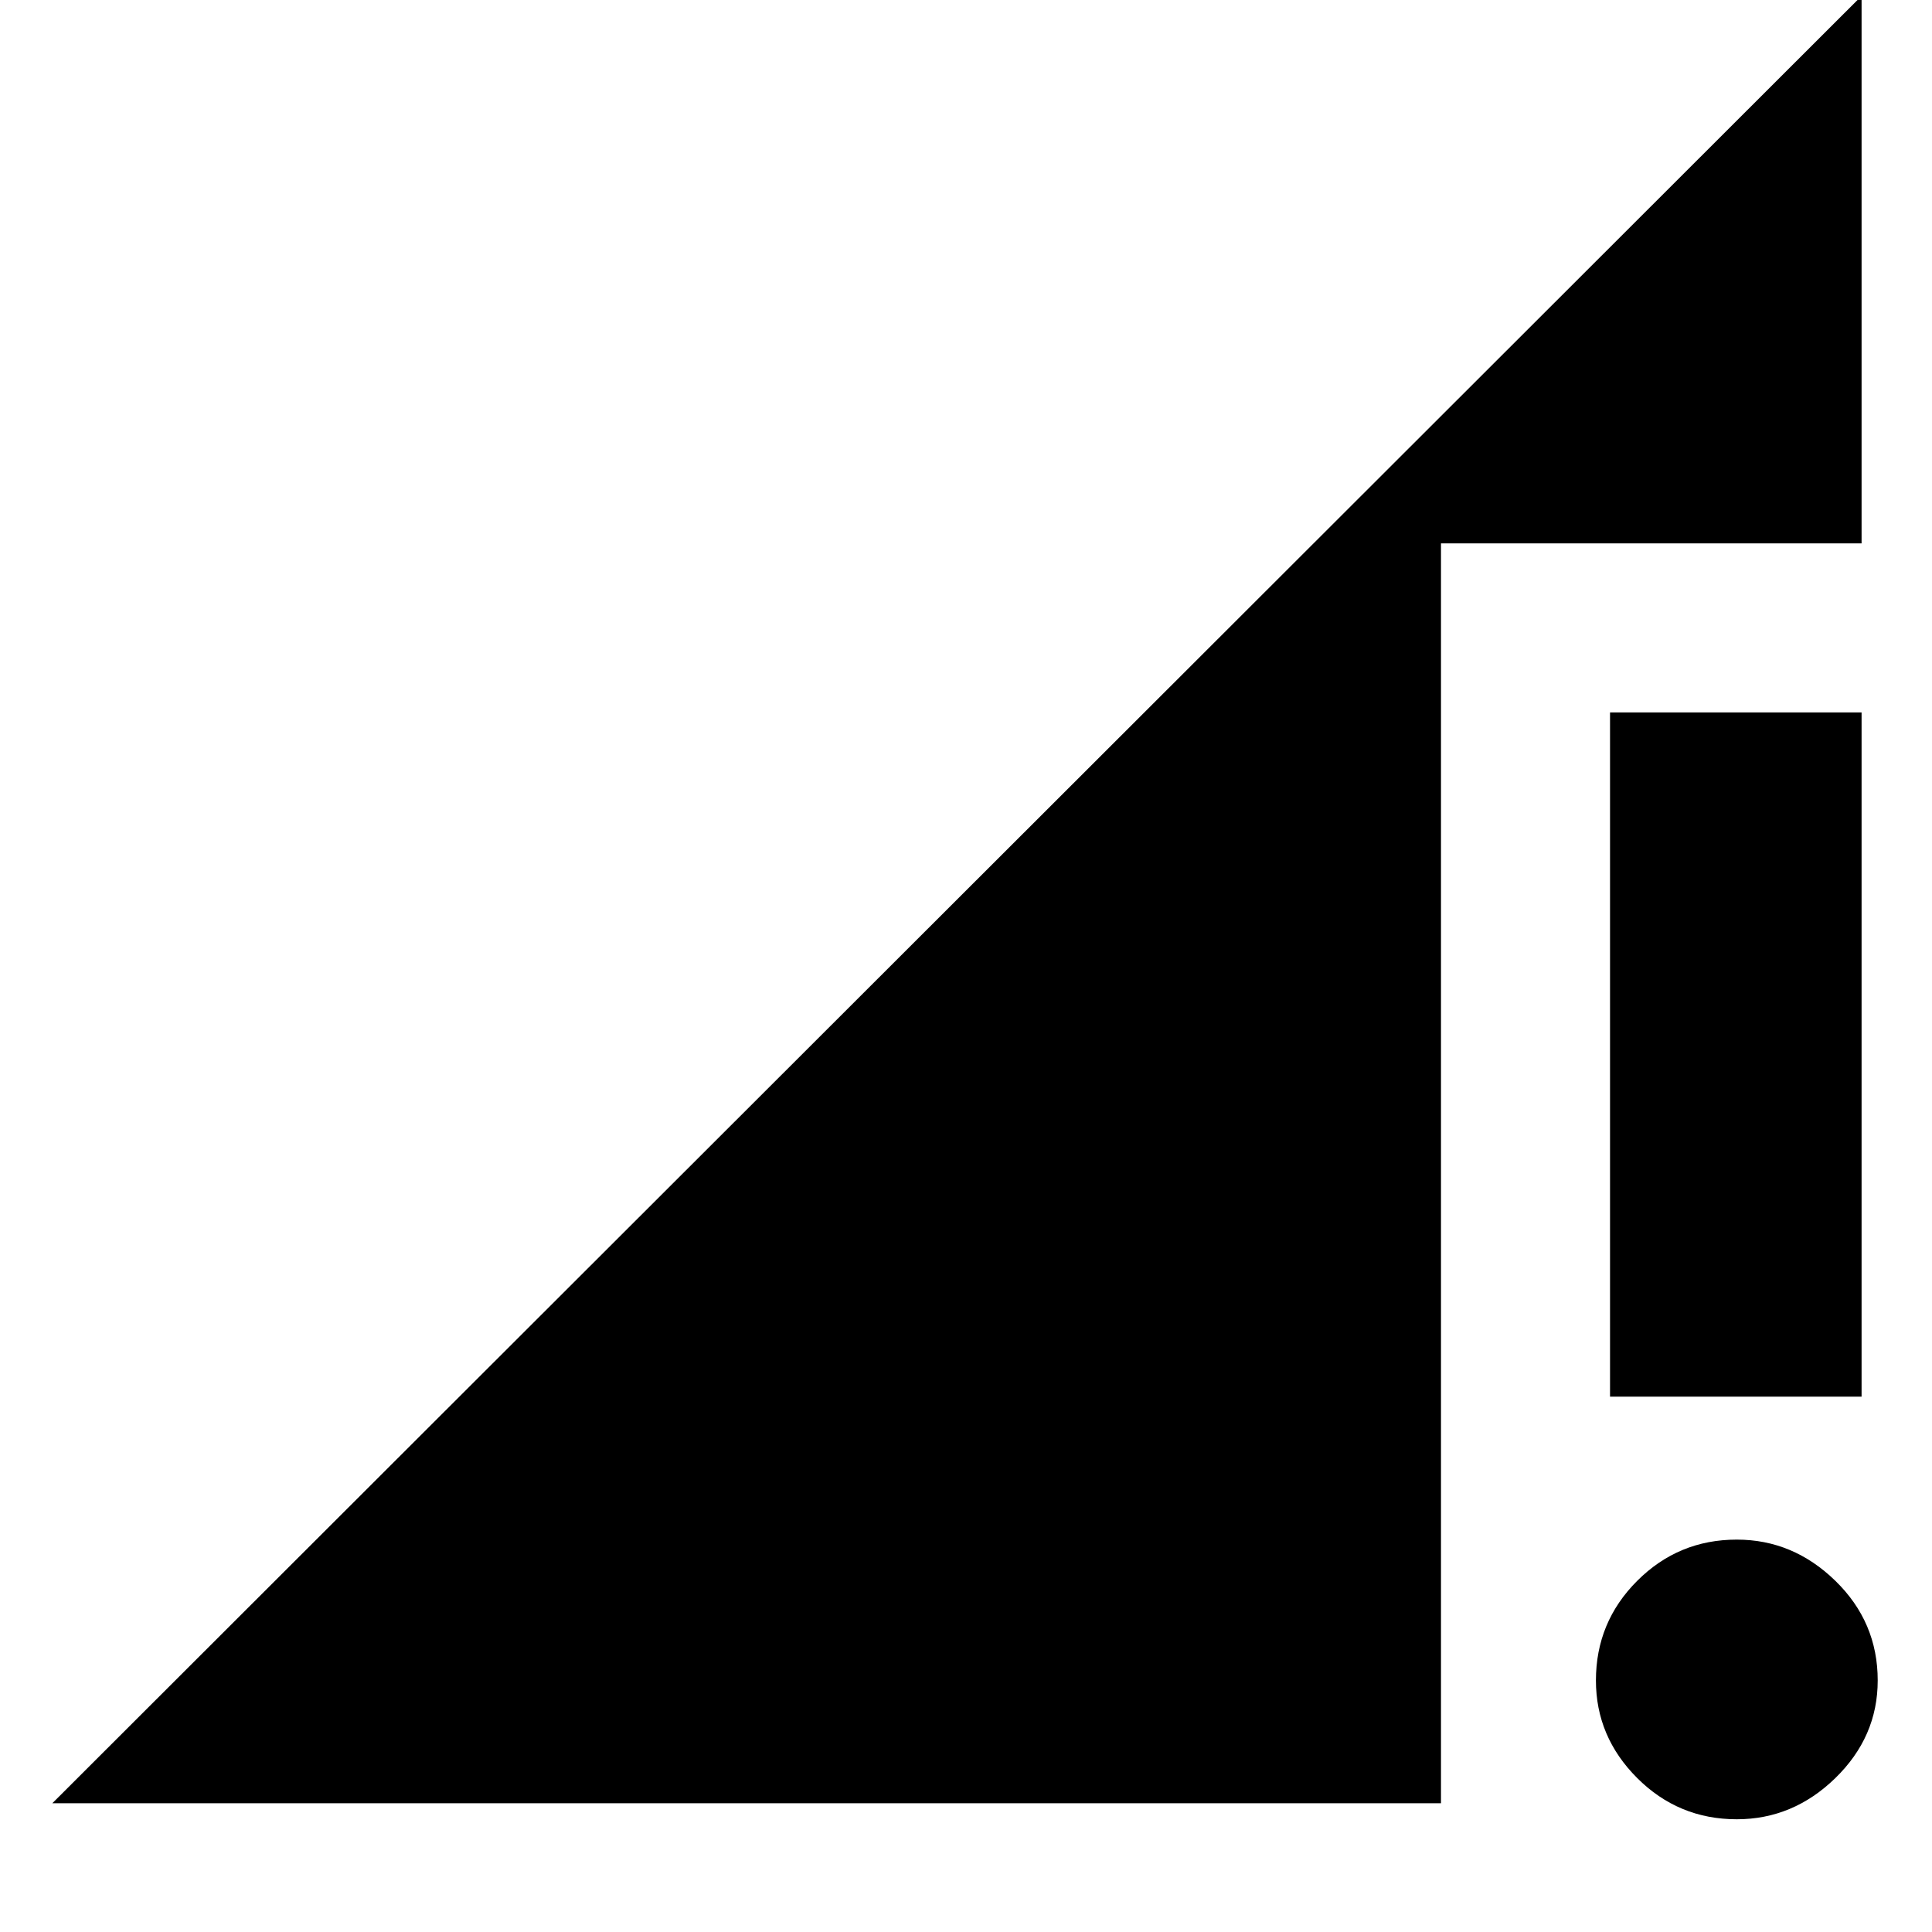 <svg xmlns="http://www.w3.org/2000/svg" height="20" width="20"><path d="M16.667 14.458V7.375H19.271V14.458ZM17.979 18.833Q17.375 18.833 16.948 18.406Q16.521 17.979 16.521 17.396Q16.521 16.792 16.948 16.365Q17.375 15.938 17.979 15.938Q18.562 15.938 19 16.365Q19.438 16.792 19.438 17.396Q19.438 17.979 19 18.406Q18.562 18.833 17.979 18.833ZM0.542 18.667 19.271 -0.042V5.625H14.917V18.667Z"/></svg>